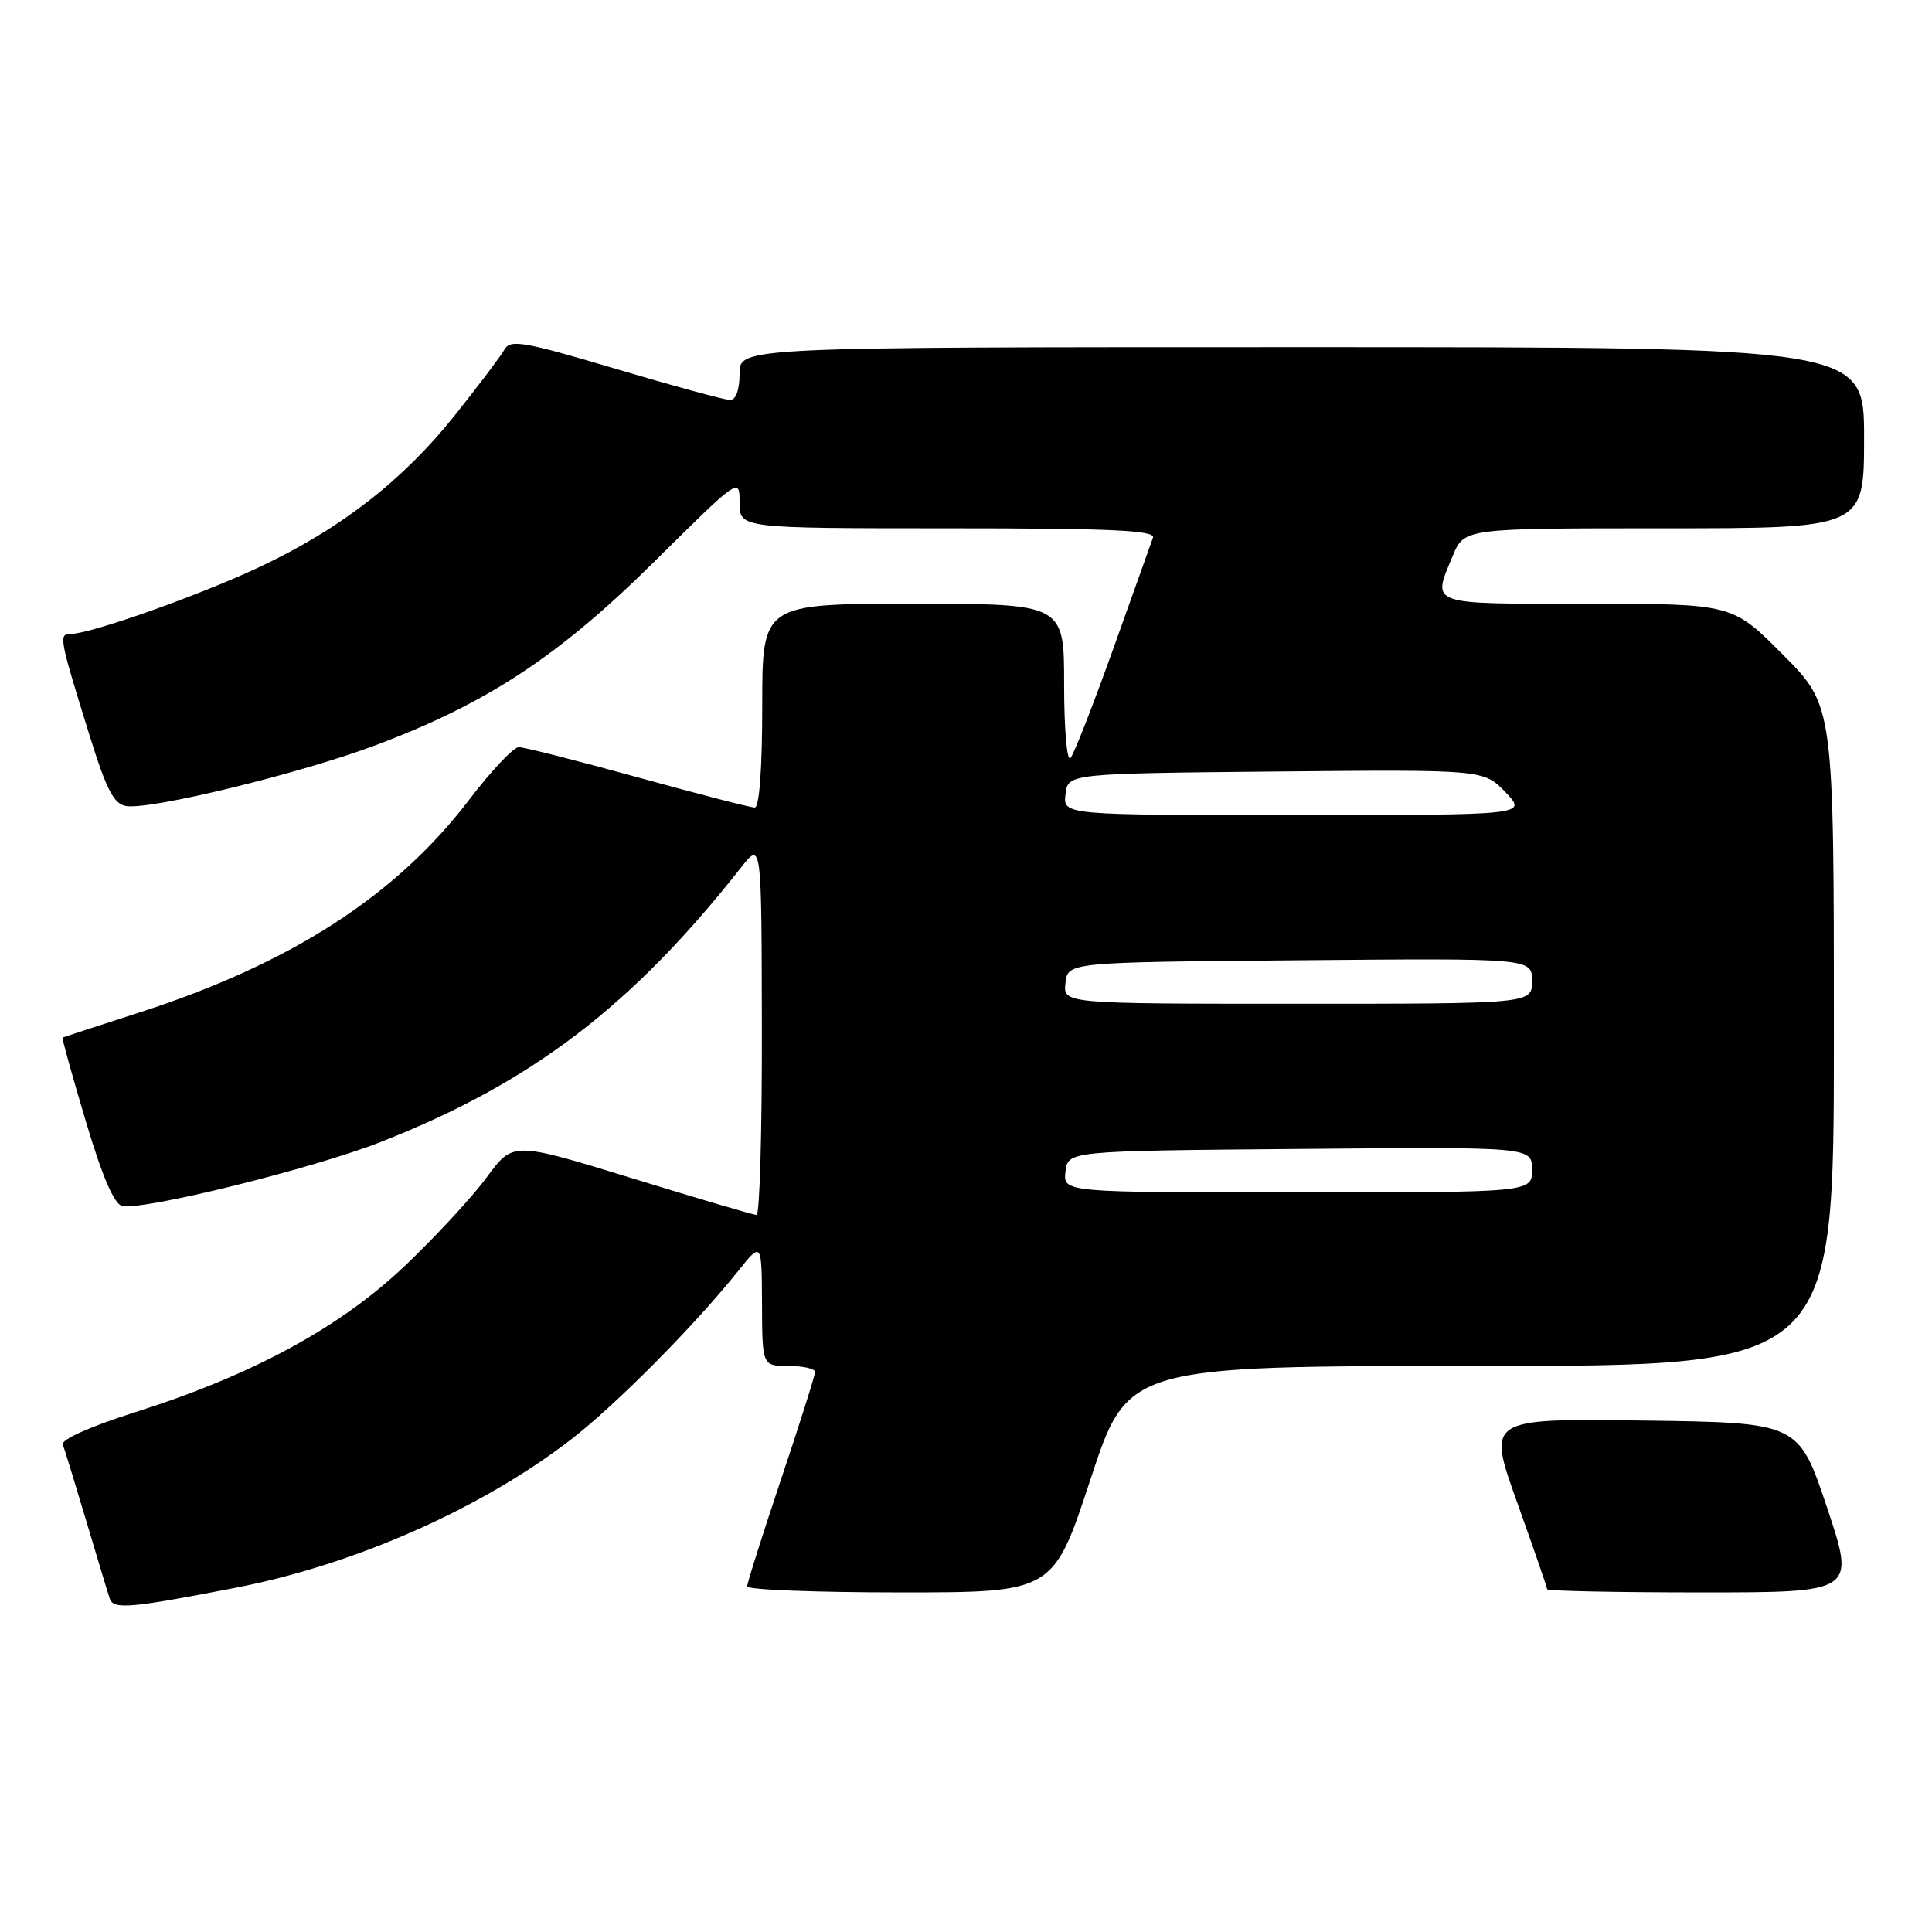 <?xml version="1.0" encoding="UTF-8" standalone="no"?>
<!DOCTYPE svg PUBLIC "-//W3C//DTD SVG 1.1//EN" "http://www.w3.org/Graphics/SVG/1.1/DTD/svg11.dtd" >
<svg xmlns="http://www.w3.org/2000/svg" xmlns:xlink="http://www.w3.org/1999/xlink" version="1.1" viewBox="0 0 256 256">
 <g >
 <path fill="currentColor"
d=" M 31.30 210.37 C 47.09 207.29 63.86 199.87 75.74 190.68 C 81.64 186.12 92.04 175.63 97.74 168.50 C 100.93 164.50 100.93 164.50 100.97 172.75 C 101.00 181.00 101.00 181.00 104.50 181.00 C 106.42 181.00 108.00 181.36 108.00 181.79 C 108.00 182.23 105.98 188.62 103.50 196.00 C 101.03 203.38 99.00 209.77 99.00 210.21 C 99.00 210.64 108.13 211.00 119.29 211.00 C 139.57 211.00 139.57 211.00 144.50 196.00 C 149.43 181.00 149.43 181.00 196.21 181.00 C 243.00 181.00 243.00 181.00 243.00 137.28 C 243.00 93.55 243.00 93.55 236.28 86.78 C 229.55 80.00 229.55 80.00 210.28 80.00 C 189.03 80.00 189.74 80.26 192.51 73.62 C 194.03 70.00 194.03 70.00 220.51 70.00 C 247.00 70.00 247.00 70.00 247.00 58.00 C 247.00 46.00 247.00 46.00 172.50 46.00 C 98.00 46.00 98.00 46.00 98.00 49.50 C 98.00 51.63 97.51 53.00 96.75 53.00 C 96.06 53.01 89.25 51.15 81.61 48.88 C 69.44 45.26 67.61 44.94 66.85 46.31 C 66.37 47.17 63.42 51.07 60.30 54.99 C 53.43 63.62 45.18 70.04 34.50 75.08 C 26.53 78.85 12.00 84.00 9.35 84.00 C 7.75 84.00 7.86 84.56 11.90 97.55 C 14.12 104.69 15.10 106.56 16.74 106.81 C 20.08 107.30 39.80 102.49 49.76 98.75 C 64.59 93.18 74.03 86.96 86.75 74.37 C 98.00 63.23 98.00 63.23 98.00 66.62 C 98.00 70.00 98.00 70.00 125.61 70.00 C 147.26 70.00 153.12 70.27 152.77 71.25 C 152.52 71.94 150.15 78.58 147.50 86.00 C 144.84 93.42 142.30 99.93 141.84 100.45 C 141.38 100.97 141.00 96.59 141.00 90.70 C 141.00 80.00 141.00 80.00 121.00 80.00 C 101.00 80.00 101.00 80.00 101.00 93.50 C 101.00 101.86 100.62 107.00 100.00 107.00 C 99.44 107.00 92.47 105.20 84.50 103.00 C 76.53 100.80 69.44 99.00 68.74 99.00 C 68.05 99.00 65.08 102.14 62.16 105.98 C 52.45 118.71 38.55 127.67 18.50 134.15 C 13.00 135.92 8.41 137.42 8.29 137.48 C 8.18 137.54 9.56 142.51 11.36 148.54 C 13.56 155.93 15.14 159.60 16.21 159.80 C 19.18 160.37 41.49 154.84 50.50 151.30 C 70.42 143.47 83.75 133.31 98.20 114.94 C 100.91 111.50 100.91 111.50 100.95 136.25 C 100.98 149.86 100.66 160.99 100.25 160.99 C 99.84 160.98 92.41 158.79 83.74 156.12 C 67.97 151.27 67.97 151.27 64.51 155.98 C 62.61 158.57 57.72 163.86 53.65 167.73 C 45.01 175.93 33.47 182.19 17.87 187.14 C 12.05 188.98 8.07 190.76 8.32 191.40 C 8.55 192.00 9.94 196.55 11.42 201.50 C 12.89 206.45 14.30 211.10 14.55 211.84 C 15.04 213.29 17.25 213.10 31.30 210.37 Z  M 242.09 199.75 C 238.32 188.50 238.32 188.50 217.68 188.23 C 197.05 187.96 197.05 187.96 201.02 199.06 C 203.21 205.17 205.00 210.35 205.00 210.58 C 205.00 210.81 214.19 211.00 225.43 211.00 C 245.85 211.00 245.85 211.00 242.09 199.75 Z  M 141.18 155.25 C 141.50 152.50 141.50 152.50 172.25 152.24 C 203.00 151.97 203.00 151.97 203.00 154.99 C 203.00 158.00 203.00 158.00 171.93 158.00 C 140.87 158.00 140.87 158.00 141.18 155.25 Z  M 141.18 130.25 C 141.50 127.50 141.50 127.50 172.25 127.24 C 203.00 126.97 203.00 126.97 203.00 129.99 C 203.00 133.00 203.00 133.00 171.93 133.00 C 140.87 133.00 140.87 133.00 141.18 130.25 Z  M 141.18 105.25 C 141.50 102.50 141.50 102.50 169.05 102.23 C 196.60 101.97 196.60 101.97 199.49 104.98 C 202.37 108.00 202.37 108.00 171.62 108.00 C 140.87 108.00 140.87 108.00 141.18 105.25 Z "/>
</g>
</svg>